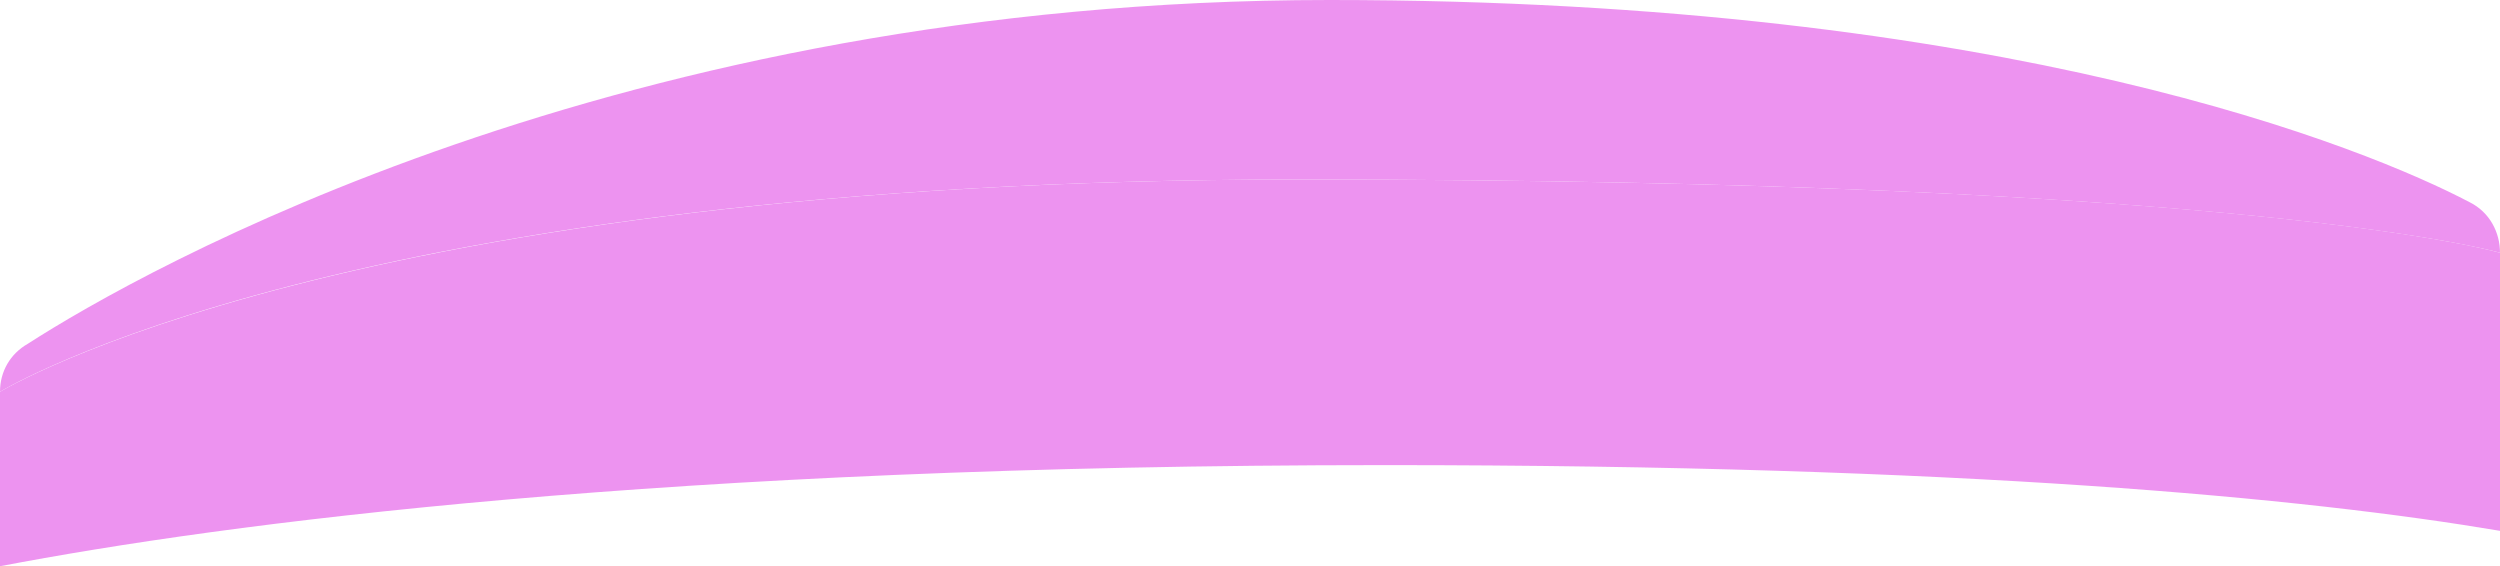 <?xml version="1.0" encoding="UTF-8" standalone="no"?>
<!-- Generator: Adobe Illustrator 19.0.1, SVG Export Plug-In . SVG Version: 6.00 Build 0)  -->

<svg
   xmlns:dc="http://purl.org/dc/elements/1.1/"
   xmlns:cc="http://creativecommons.org/ns#"
   xmlns:rdf="http://www.w3.org/1999/02/22-rdf-syntax-ns#"
   xmlns:svg="http://www.w3.org/2000/svg"
   xmlns="http://www.w3.org/2000/svg"
   xmlns:sodipodi="http://sodipodi.sourceforge.net/DTD/sodipodi-0.dtd"
   xmlns:inkscape="http://www.inkscape.org/namespaces/inkscape"
   version="1.1"
   id="Layer_1"
   x="0px"
   y="0px"
   width="98.9px"
   height="22.4px"
   viewBox="-910 529.6 98.9 22.4"
   style="enable-background:new -910 529.6 98.9 22.4;"
   xml:space="preserve"
   sodipodi:docname="cellohbump2.svg"
   inkscape:version="0.92.4 (5da689c313, 2019-01-14)"><defs
   id="defs9717" /><sodipodi:namedview
   pagecolor="#ffffff"
   bordercolor="#666666"
   borderopacity="1"
   objecttolerance="10"
   gridtolerance="10"
   guidetolerance="10"
   inkscape:pageopacity="0"
   inkscape:pageshadow="2"
   inkscape:window-width="1920"
   inkscape:window-height="1017"
   id="namedview9715"
   showgrid="false"
   inkscape:zoom="2.9120323"
   inkscape:cx="-6.3529514"
   inkscape:cy="11.2"
   inkscape:window-x="1912"
   inkscape:window-y="-8"
   inkscape:window-maximized="1"
   inkscape:current-layer="Layer_1" />
<style
   type="text/css"
   id="style9702">
	.st0{fill:#61E0DF;}
	.st1{fill:#3ED8D2;}
</style>
<g
   id="g9712">
	<g
   id="g9710">
		<g
   id="g9708">
			<path
   class="st0"
   d="M-910,545.1c0-0.8,0.4-1.5,1.1-1.9c4.5-2.9,23.4-13.6,51.5-13.6c26.9,0,41.1,5.9,45.1,8     c0.8,0.4,1.2,1.2,1.2,2c0,0-9.8-2.9-47.5-2.9C-896.4,536.7-910,545.1-910,545.1z"
   id="path9704"
   style="fill:#ed93f0;fill-opacity:1" />
			<path
   class="st1"
   d="M-910,552L-910,552l0-6.9c0,0,13.7-8.4,51.4-8.4c37.8,0,47.5,2.9,47.5,2.9v11l0,0     c-7.7-1.3-21.2-2.6-44.1-2.6C-883.7,548-901.1,550.3-910,552z"
   id="path9706"
   style="fill:#ed93f0;fill-opacity:1" />
		</g>
	</g>
</g>
</svg>